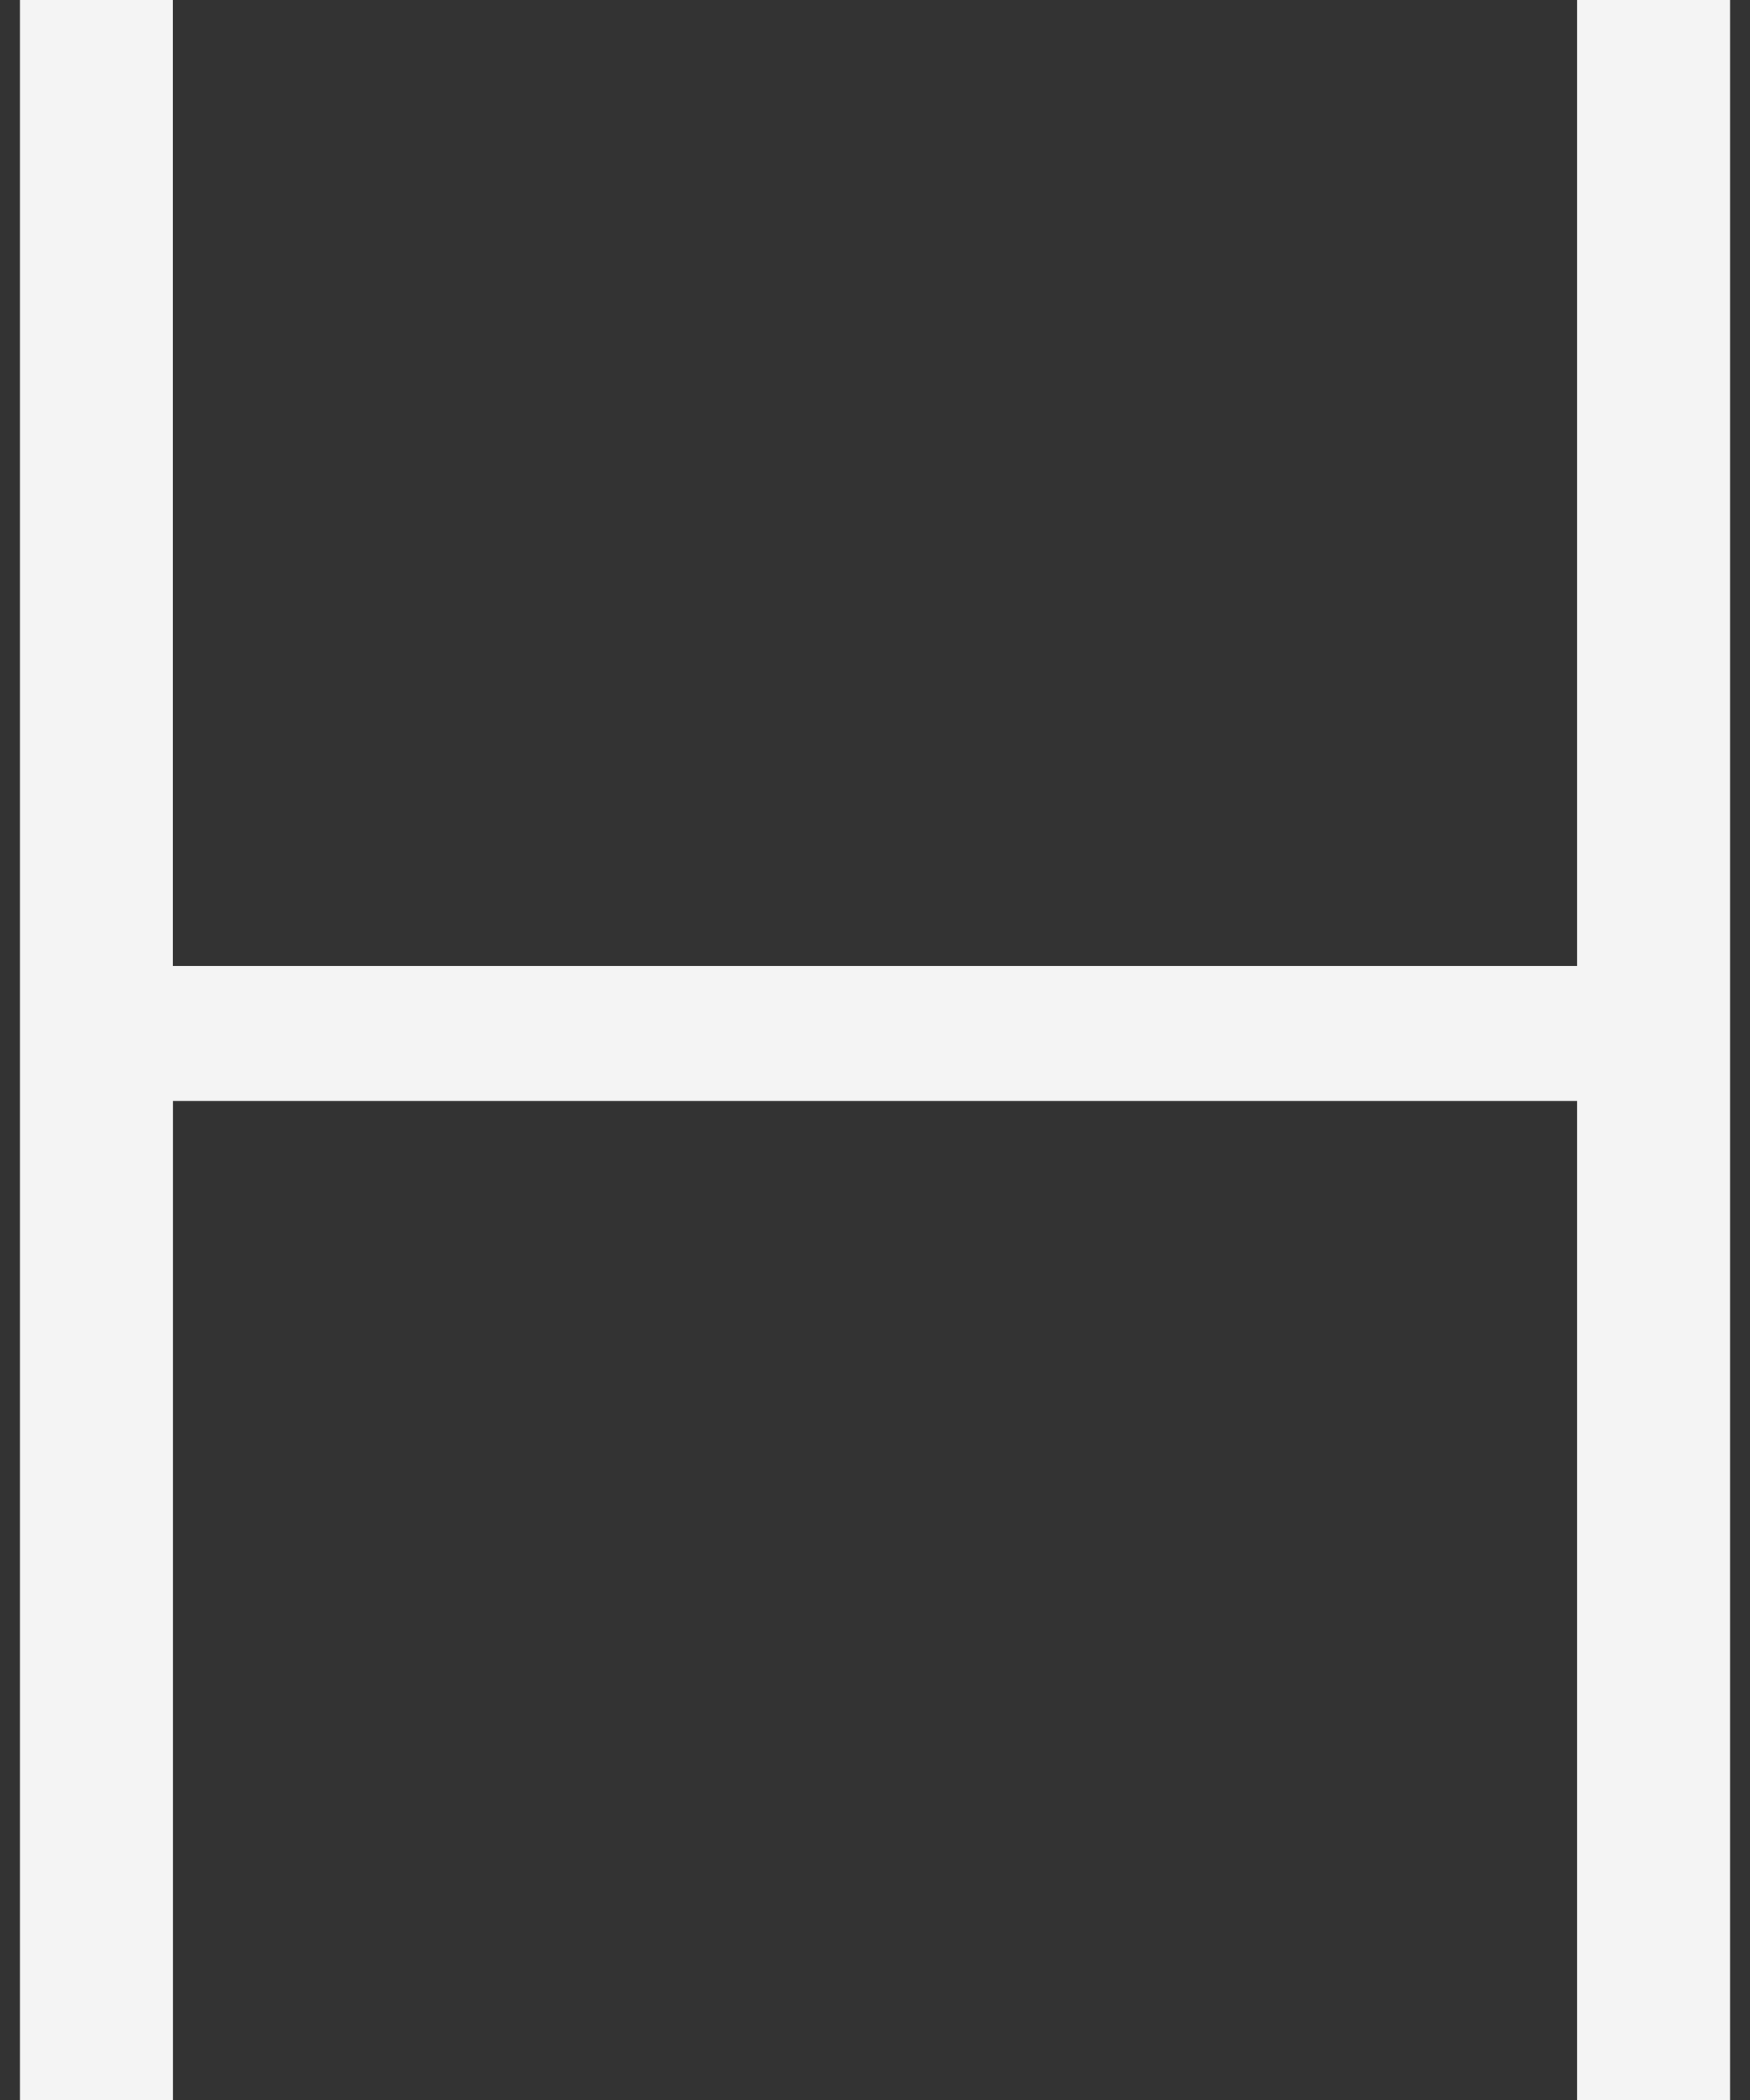 <svg xmlns="http://www.w3.org/2000/svg" width="70" height="84" viewBox="0 0 70 84" fill="none">
    <rect x="0" y="0" width="70" height="84" fill="#333333" stroke="none"/>
    <path
        d="M0.801 0V84H6.92V44.04H63.081V84H69.201V0H63.081V38.639H6.917V0H0.801Z"
        fill="#F4F4F4" />
</svg>